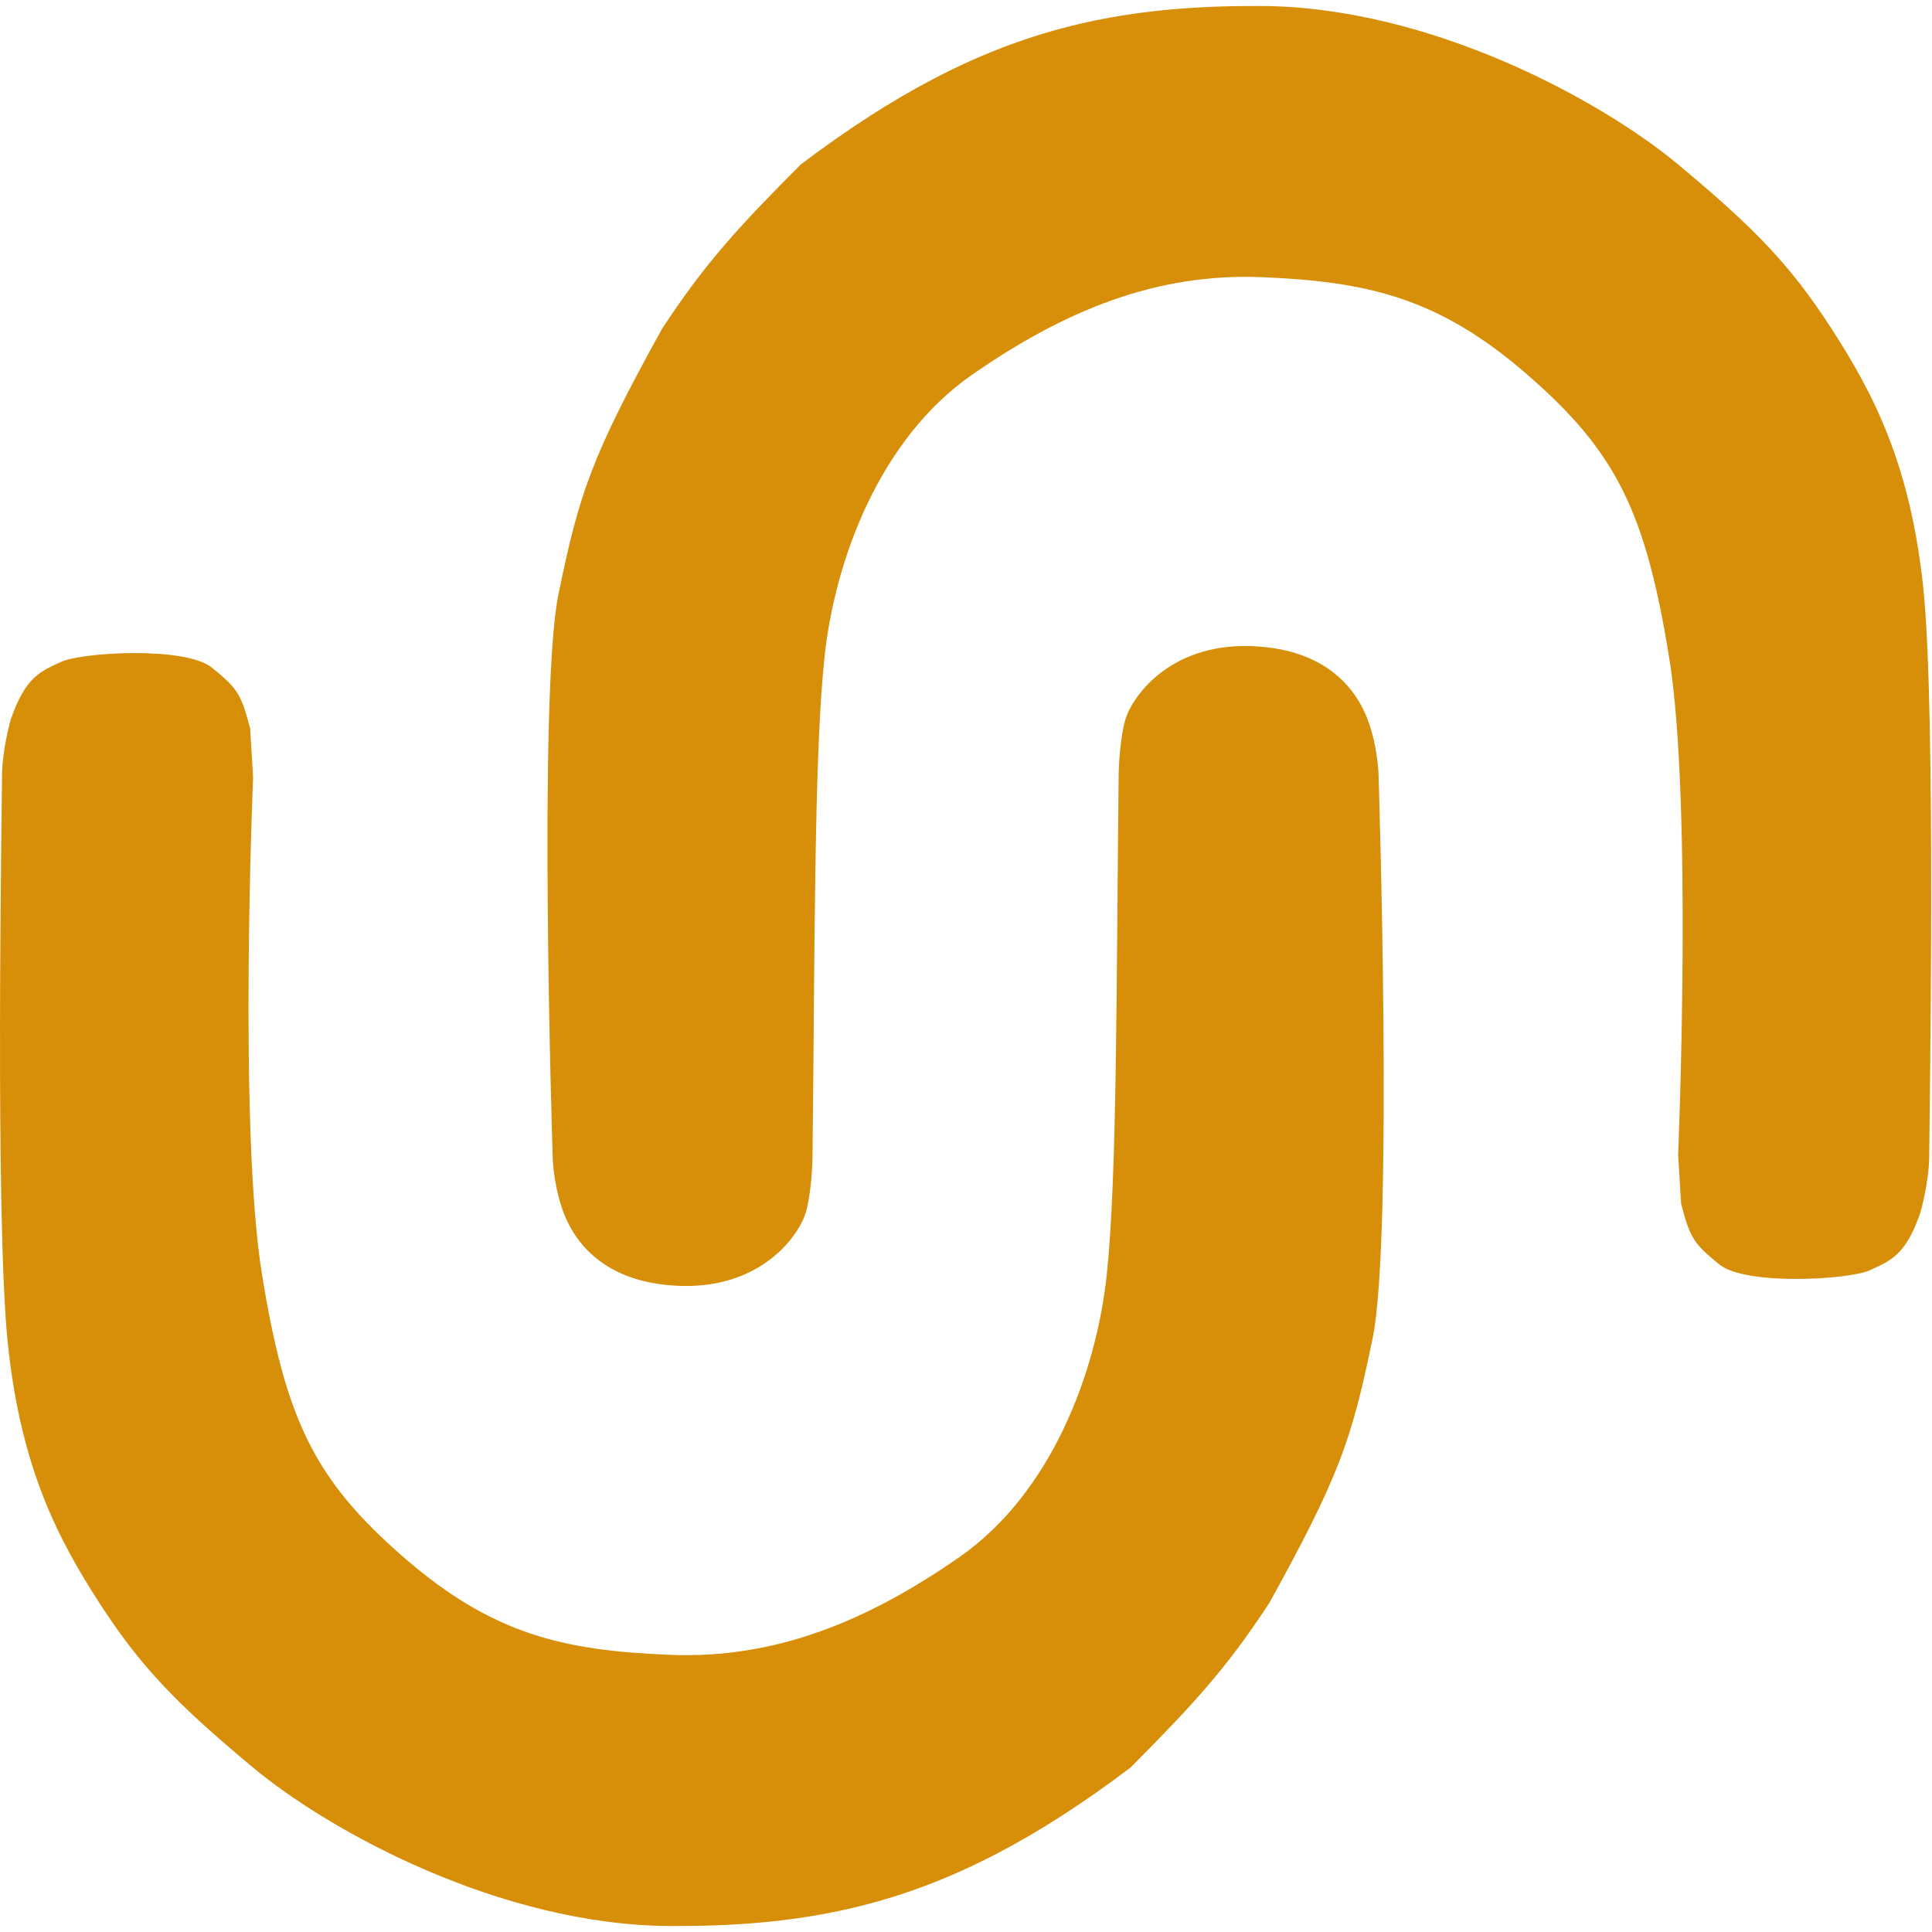 <svg width="30" height="30" viewBox="0 0 30 30" fill="none" xmlns="http://www.w3.org/2000/svg">
<g clip-path="url(#clip0_25_1187)">
<path d="M10.398 29.907C7.775 29.893 5.122 28.441 3.93 27.447C2.737 26.453 2.187 25.885 1.544 24.892C0.902 23.898 0.326 22.802 0.122 20.869C-0.081 18.937 0.031 12.494 0.031 12.068C0.031 11.642 0.168 11.169 0.168 11.169C0.398 10.507 0.627 10.427 0.948 10.278C1.269 10.128 2.875 10.033 3.287 10.365C3.7 10.696 3.746 10.79 3.884 11.311L3.93 12.068C3.93 12.068 3.7 17.51 4.067 19.781C4.434 22.052 4.888 22.981 6.269 24.182C7.65 25.383 8.753 25.629 10.398 25.696C12.042 25.763 13.465 25.173 14.893 24.182C16.321 23.191 17.026 21.319 17.187 19.781C17.348 18.244 17.334 15.287 17.37 12.068C17.37 12.068 17.37 11.595 17.462 11.216C17.554 10.838 18.15 9.986 19.434 10.033C20.719 10.081 21.132 10.838 21.269 11.264C21.407 11.69 21.407 12.068 21.407 12.068C21.407 12.068 21.636 19.213 21.315 20.775C20.994 22.336 20.808 22.904 19.709 24.892C19.04 25.913 18.528 26.467 17.554 27.447C16.825 27.998 16.146 28.435 15.489 28.778C13.816 29.652 12.281 29.918 10.398 29.907Z" fill="#D78F09"/>
<path d="M19.59 0.093C22.212 0.108 24.865 1.56 26.058 2.554C27.25 3.547 27.801 4.115 28.443 5.109C29.085 6.103 29.662 7.199 29.865 9.131C30.068 11.063 29.957 17.506 29.957 17.932C29.957 18.358 29.819 18.831 29.819 18.831C29.59 19.494 29.36 19.573 29.039 19.723C28.718 19.872 27.113 19.967 26.7 19.636C26.287 19.304 26.241 19.21 26.104 18.689L26.058 17.932C26.058 17.932 26.287 12.491 25.92 10.219C25.553 7.948 25.099 7.019 23.718 5.819C22.337 4.618 21.234 4.372 19.59 4.304C17.946 4.237 16.522 4.827 15.094 5.819C13.667 6.81 12.962 8.682 12.801 10.219C12.64 11.757 12.653 14.713 12.617 17.932C12.617 17.932 12.617 18.405 12.525 18.784C12.434 19.163 11.837 20.014 10.553 19.967C9.269 19.92 8.856 19.163 8.718 18.737C8.581 18.311 8.581 17.932 8.581 17.932C8.581 17.932 8.351 10.787 8.672 9.226C8.993 7.664 9.18 7.097 10.278 5.109C10.948 4.087 11.459 3.533 12.434 2.554C13.163 2.003 13.841 1.566 14.498 1.223C16.172 0.348 17.707 0.083 19.59 0.093Z" fill="#D78F09"/>
</g>
<defs>
<clipPath id="clip0_25_1187">
<rect width="30" height="30" fill="white"/>
</clipPath>
</defs>
</svg>
